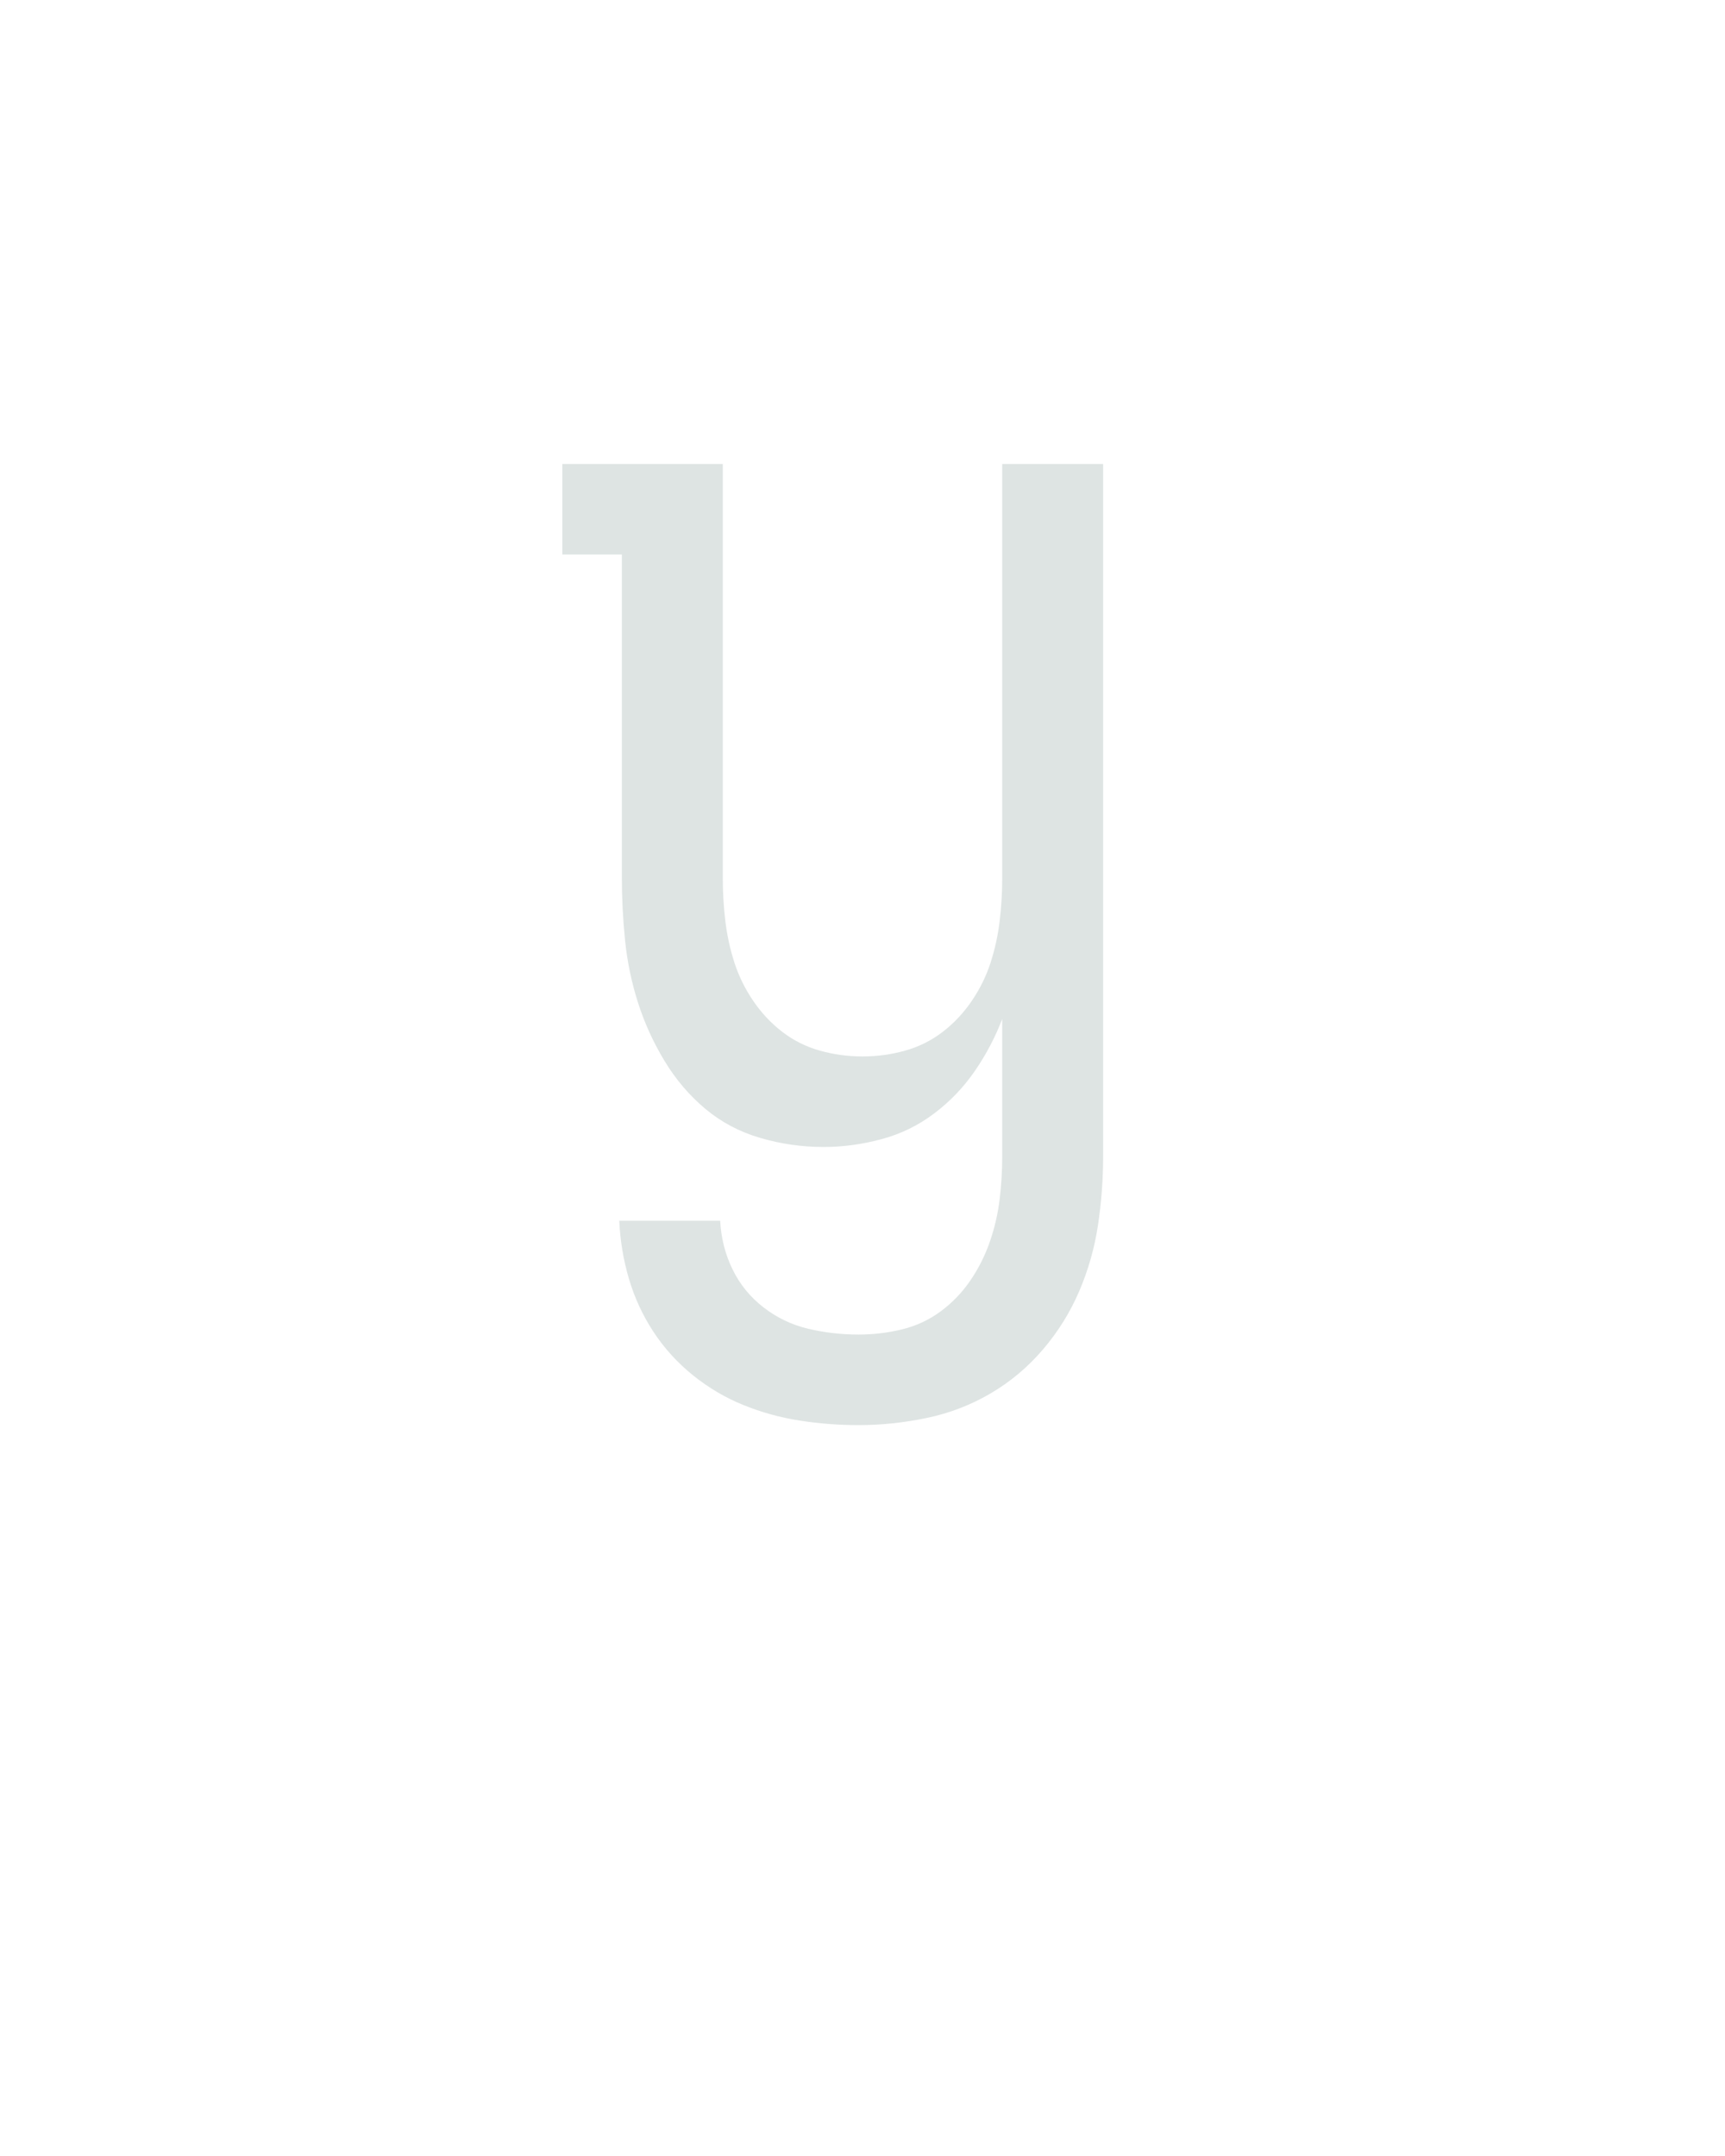 <?xml version="1.0" encoding="UTF-8" standalone="no"?>
<svg height="160" viewBox="0 0 128 160" width="128" xmlns="http://www.w3.org/2000/svg">
<defs>
<path d="M 247 8 Q 224 8 201.5 4.5 Q 179 1 158 -7.5 Q 137 -16 119 -30.5 Q 101 -45 88.5 -64 Q 76 -83 69.5 -105 Q 63 -127 62 -150 L 140 -150 Q 141 -130 149.5 -112.5 Q 158 -95 173.5 -83 Q 189 -71 208 -66.5 Q 227 -62 247 -62 Q 264 -62 280.5 -66 Q 297 -70 310.5 -80 Q 324 -90 333.5 -104 Q 343 -118 348.5 -134 Q 354 -150 356 -166.5 Q 358 -183 358 -200 L 358 -306 Q 350 -285 337 -266 Q 324 -247 305.5 -233 Q 287 -219 264.5 -213 Q 242 -207 220 -207 Q 195 -207 171 -214 Q 147 -221 128.5 -236.5 Q 110 -252 97 -273.5 Q 84 -295 76.5 -318.5 Q 69 -342 66.5 -366.5 Q 64 -391 64 -415 L 64 -665 L 18 -665 L 18 -735 L 142 -735 L 142 -415 Q 142 -398 144 -381.5 Q 146 -365 151 -349.5 Q 156 -334 165.5 -320 Q 175 -306 188 -296 Q 201 -286 217 -281.5 Q 233 -277 250 -277 Q 267 -277 283 -281.5 Q 299 -286 312 -296 Q 325 -306 334.5 -320 Q 344 -334 349 -349.5 Q 354 -365 356 -381.5 Q 358 -398 358 -415 L 358 -735 L 436 -735 L 436 -200 Q 436 -173 432 -146.5 Q 428 -120 417.5 -95.5 Q 407 -71 389.5 -50.5 Q 372 -30 349 -16.5 Q 326 -3 299.5 2.5 Q 273 8 247 8 Z " id="path1"/>
</defs>
<g>
<g data-source-text="У" fill="#dee4e3" transform="translate(40 104.992) rotate(0) scale(0.096)">
<use href="#path1" transform="translate(0 0)"/>
</g>
</g>
</svg>